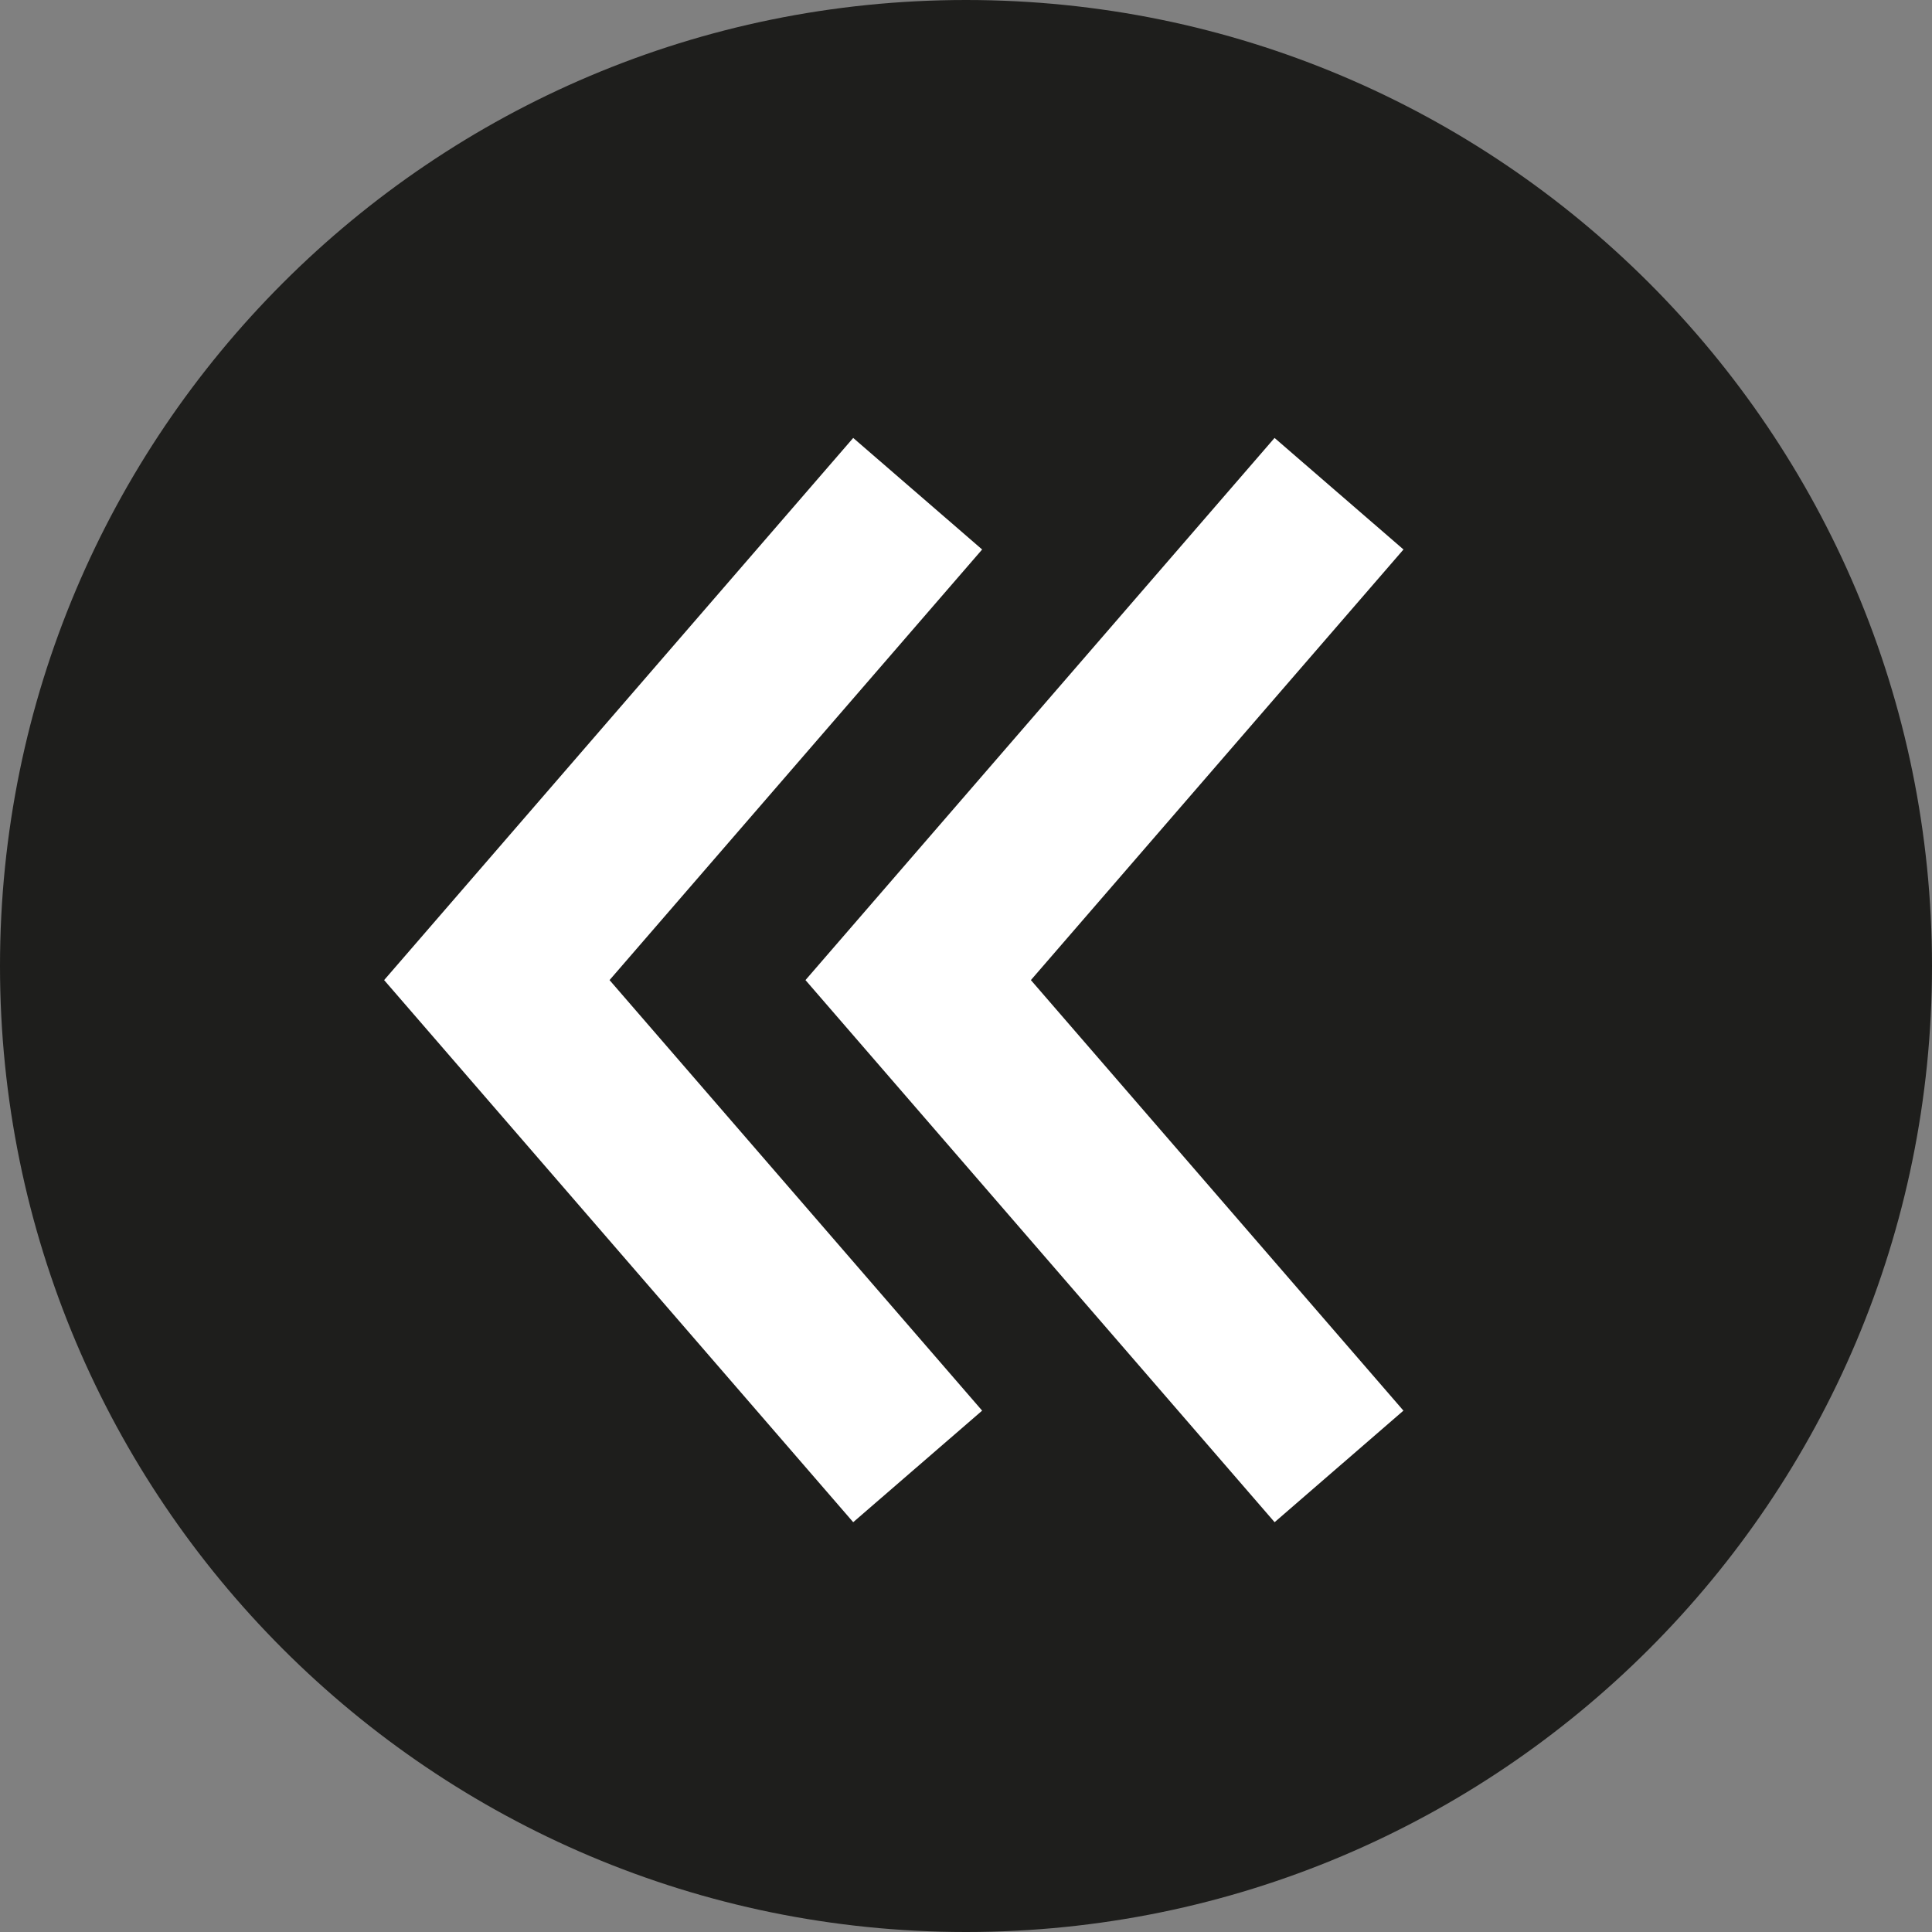 <?xml version="1.0" encoding="utf-8"?>
<!-- Generator: Adobe Illustrator 15.0.0, SVG Export Plug-In . SVG Version: 6.00 Build 0)  -->
<!DOCTYPE svg PUBLIC "-//W3C//DTD SVG 1.0//EN" "http://www.w3.org/TR/2001/REC-SVG-20010904/DTD/svg10.dtd">
<svg version="1.0" id="Ebene_1" xmlns="http://www.w3.org/2000/svg" xmlns:xlink="http://www.w3.org/1999/xlink" x="0px" y="0px"
	 width="34px" height="34px" viewBox="0 0 34 34" enable-background="new 0 0 34 34" xml:space="preserve">
<rect x="0" y="0" width="34" height="34" fill="#808080" stroke="none"/>
<g>
	<g>
		<path fill="#1E1E1C" d="M17,34c9.389,0,17-7.611,17-17c0-9.389-7.611-17-17-17C7.611,0,0,7.611,0,17C0,26.389,7.611,34,17,34"/>
	</g>
	<polygon fill="#FFFFFF" points="22.431,26.788 14.175,17.248 22.43,7.707 24.699,9.67 18.142,17.248 24.698,24.825 	"/>
	<polygon fill="#FFFFFF" points="15.015,26.788 6.76,17.248 15.015,7.707 17.284,9.67 10.727,17.248 17.284,24.825 	"/>
</g>
</svg>
